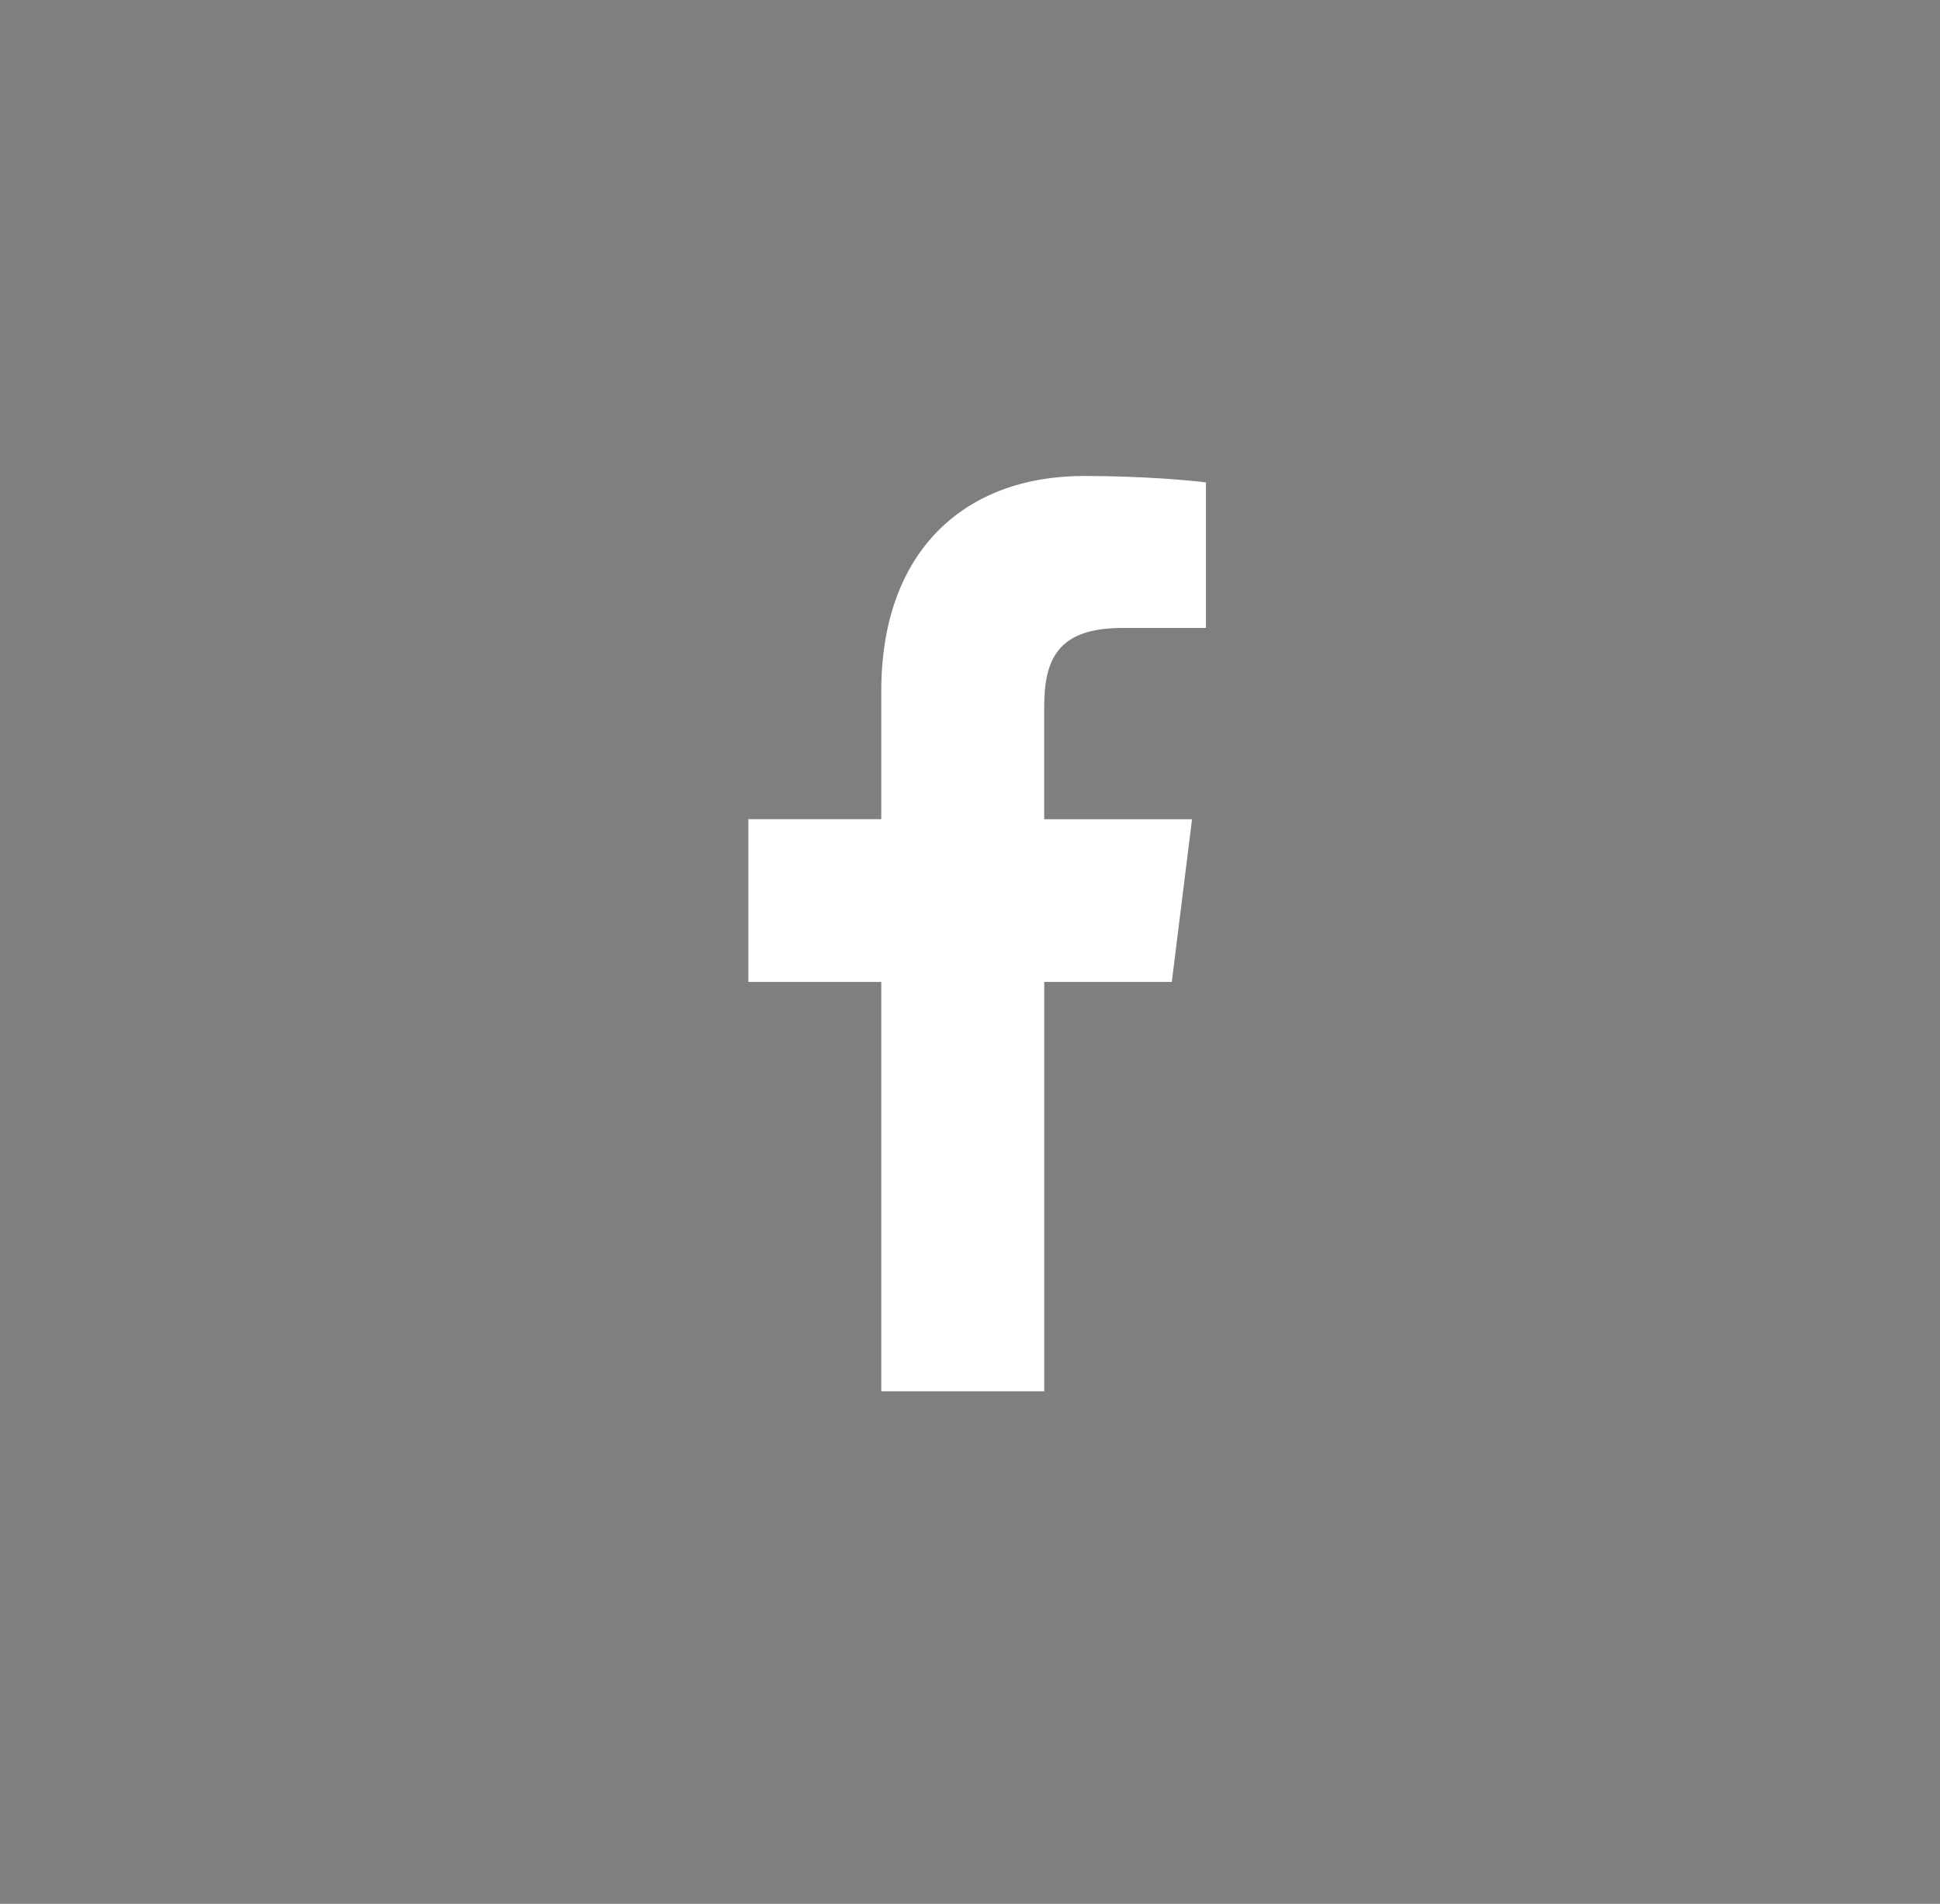 <svg width="53" height="52" fill="none" xmlns="http://www.w3.org/2000/svg"><rect width="100%" height="100%" fill="#808080" stroke="none"/><g clip-path="url(#clip0_1_18)"><path d="M26 2c13.255 0 24 10.745 24 24S39.255 50 26 50 2 39.255 2 26 12.745 2 26 2z" fill="#000" fill-opacity=".01" stroke="#fff" stroke-width="2"/><path d="M30.664 17.151h2.282v-3.975c-.394-.054-1.748-.176-3.325-.176-3.29 0-5.545 2.07-5.545 5.874v3.501h-3.631v4.444h3.631V38h4.452V26.82h3.485l.553-4.444h-4.039v-3.061c.001-1.285.347-2.164 2.137-2.164z" fill="#fff"/></g><defs><clipPath id="clip0_1_18"><path fill="#fff" transform="translate(14 13)" d="M0 0h25v25H0z"/></clipPath></defs></svg>